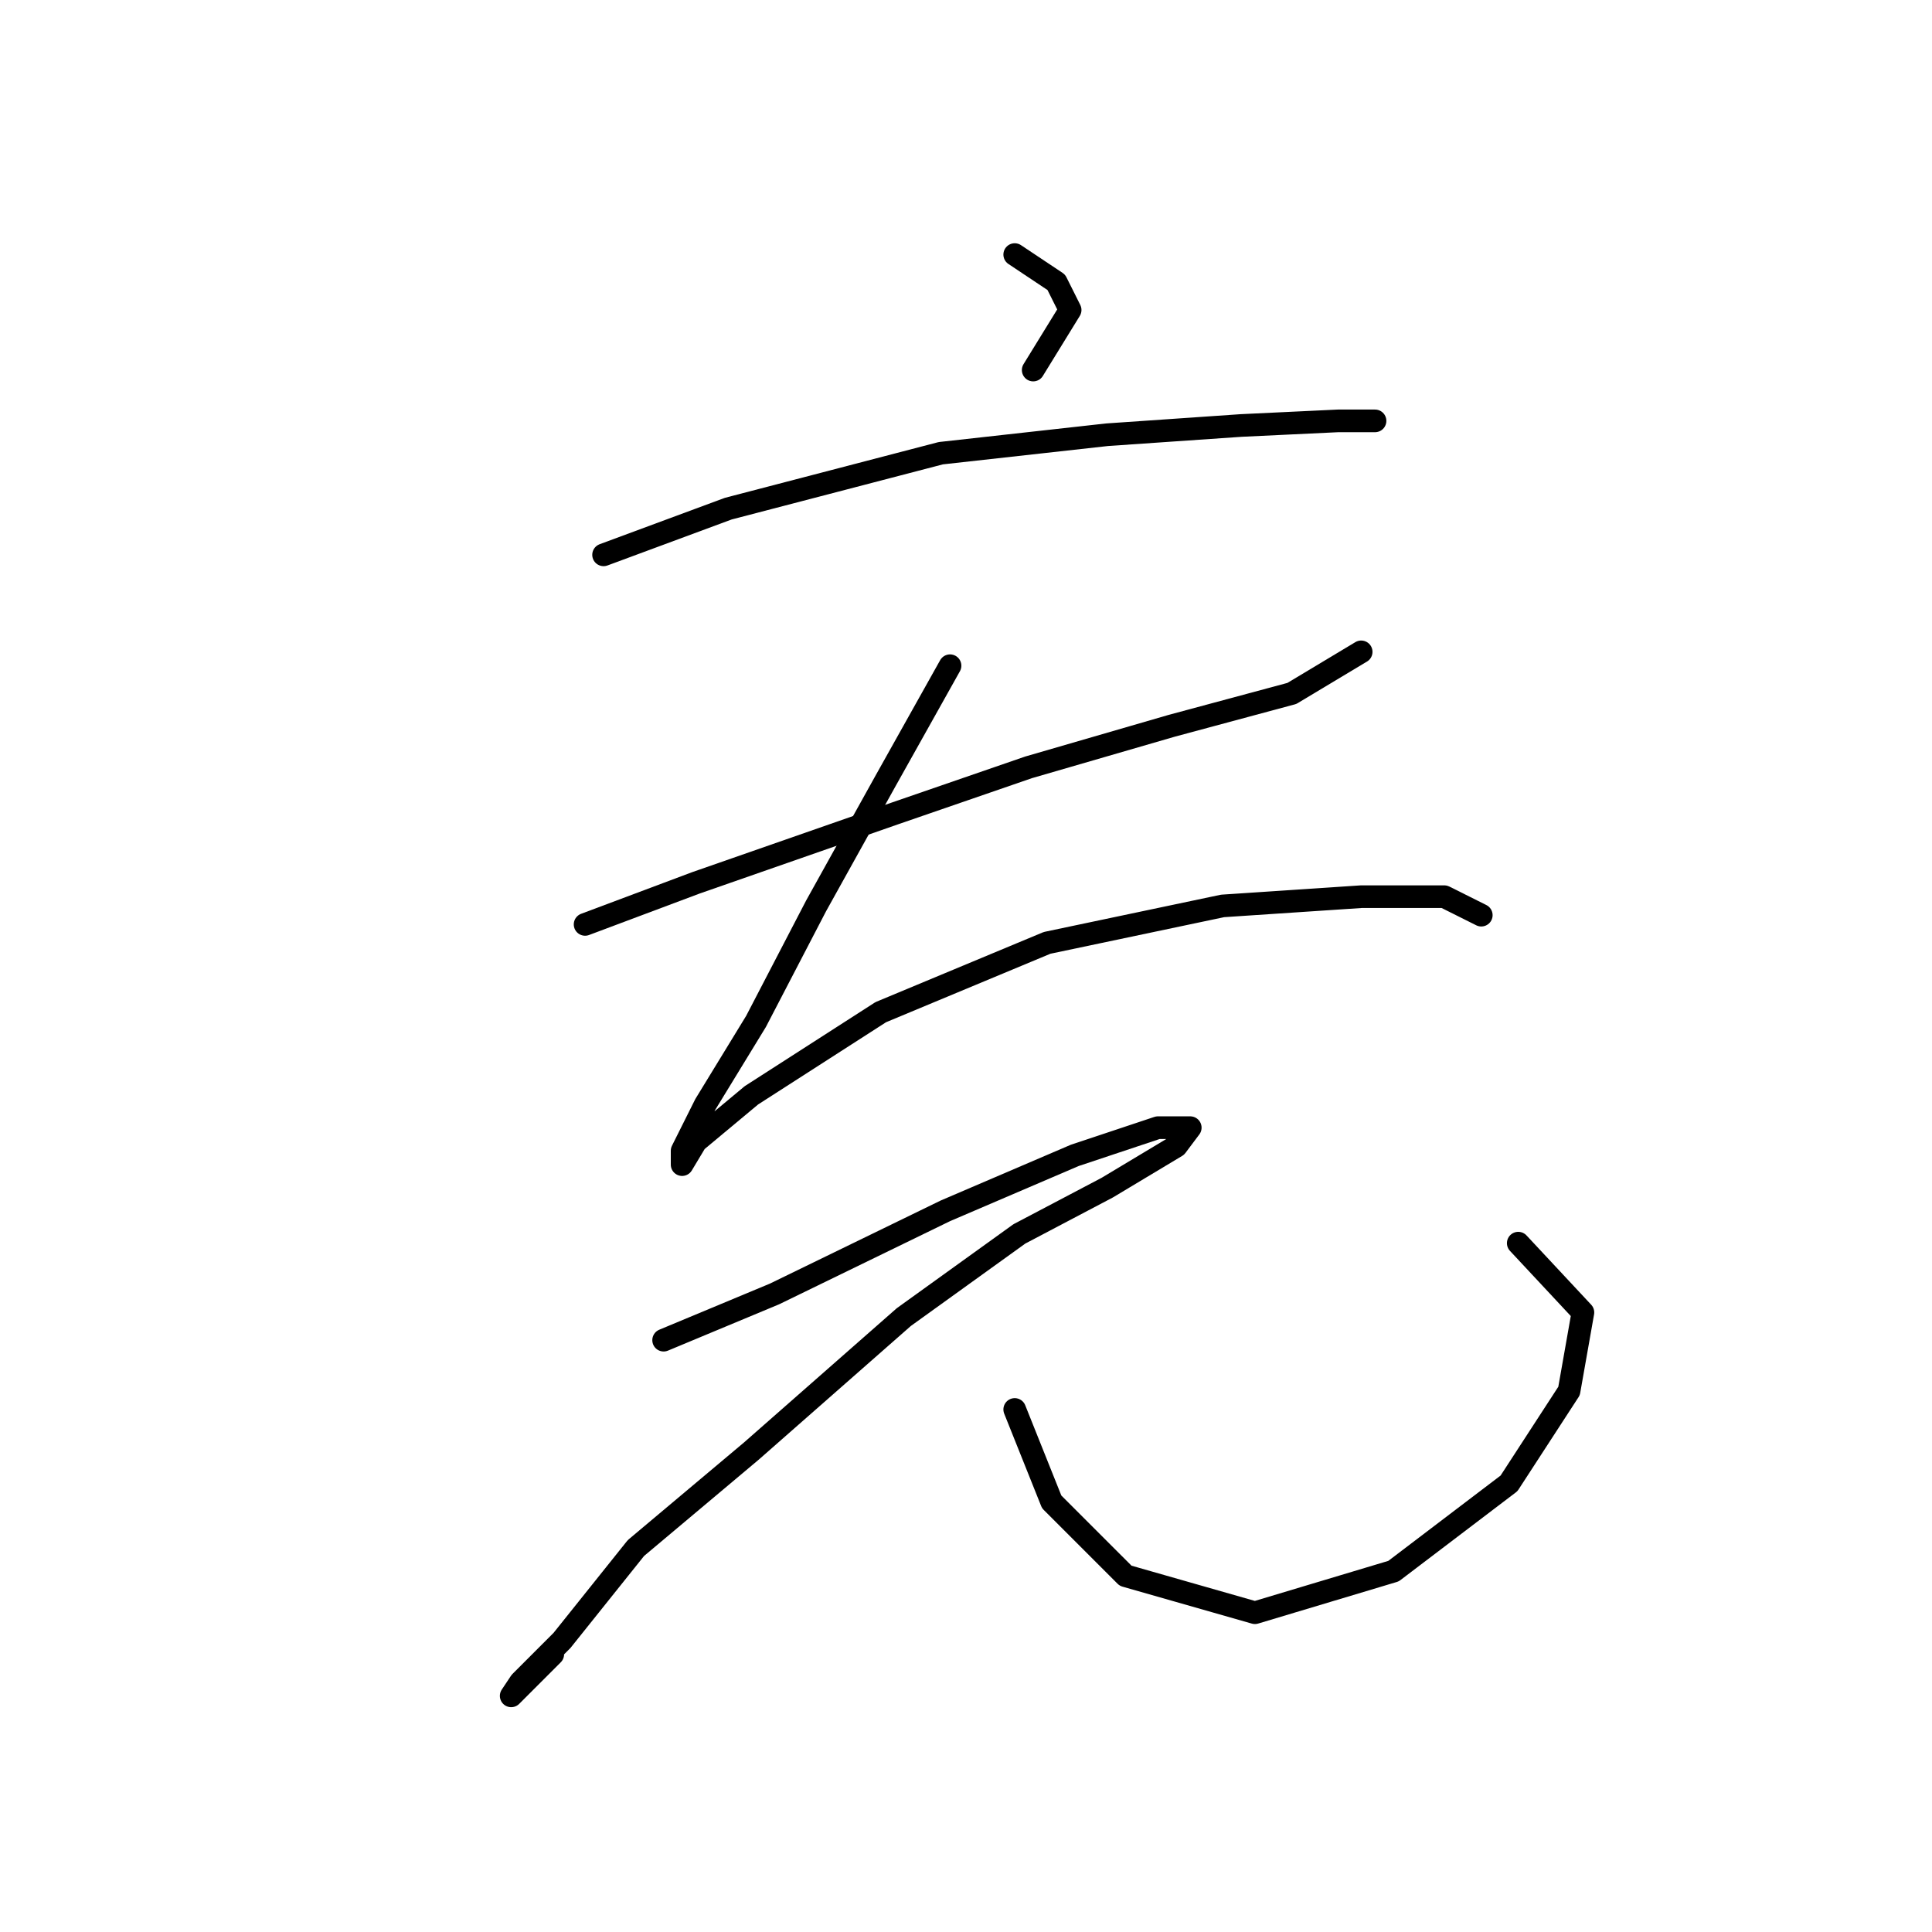 <?xml version="1.0" standalone="no"?>
    <svg width="256" height="256" xmlns="http://www.w3.org/2000/svg" version="1.1">
    <polyline stroke="black" stroke-width="3" stroke-linecap="round" fill="transparent" stroke-linejoin="round" points="134.455 33.732 139.964 37.405 141.8 41.077 136.903 49.035 136.903 49.035 " />
        <polyline stroke="black" stroke-width="3" stroke-linecap="round" fill="transparent" stroke-linejoin="round" points="79.977 73.519 96.504 67.398 124.661 60.053 146.697 57.604 164.448 56.38 177.303 55.768 182.2 55.768 182.2 55.768 " />
        <polyline stroke="black" stroke-width="3" stroke-linecap="round" fill="transparent" stroke-linejoin="round" points="77.528 122.488 92.219 116.979 118.54 107.798 136.291 101.677 155.267 96.168 171.182 91.883 180.363 86.374 180.363 86.374 " />
        <polyline stroke="black" stroke-width="3" stroke-linecap="round" fill="transparent" stroke-linejoin="round" points="125.885 88.21 117.316 103.513 108.134 120.04 100.177 135.343 93.443 146.361 90.383 152.482 90.383 154.318 92.219 151.258 99.564 145.137 116.704 134.119 138.74 124.937 162 120.04 180.363 118.816 191.381 118.816 196.278 121.264 196.278 121.264 " />
        <polyline stroke="black" stroke-width="3" stroke-linecap="round" fill="transparent" stroke-linejoin="round" points="87.934 177.579 102.625 171.457 125.273 160.439 142.412 153.094 153.43 149.421 157.715 149.421 155.879 151.87 146.697 157.379 135.067 163.5 119.764 174.518 99.564 192.269 84.262 205.124 74.468 217.366 68.959 222.875 67.735 224.711 73.244 219.202 73.244 219.202 " />
        <polyline stroke="black" stroke-width="3" stroke-linecap="round" fill="transparent" stroke-linejoin="round" points="134.455 186.76 139.352 199.003 149.146 208.796 166.285 213.693 184.648 208.184 199.951 196.554 207.908 184.312 209.745 173.906 201.175 164.724 201.175 164.724 " />
        </svg>